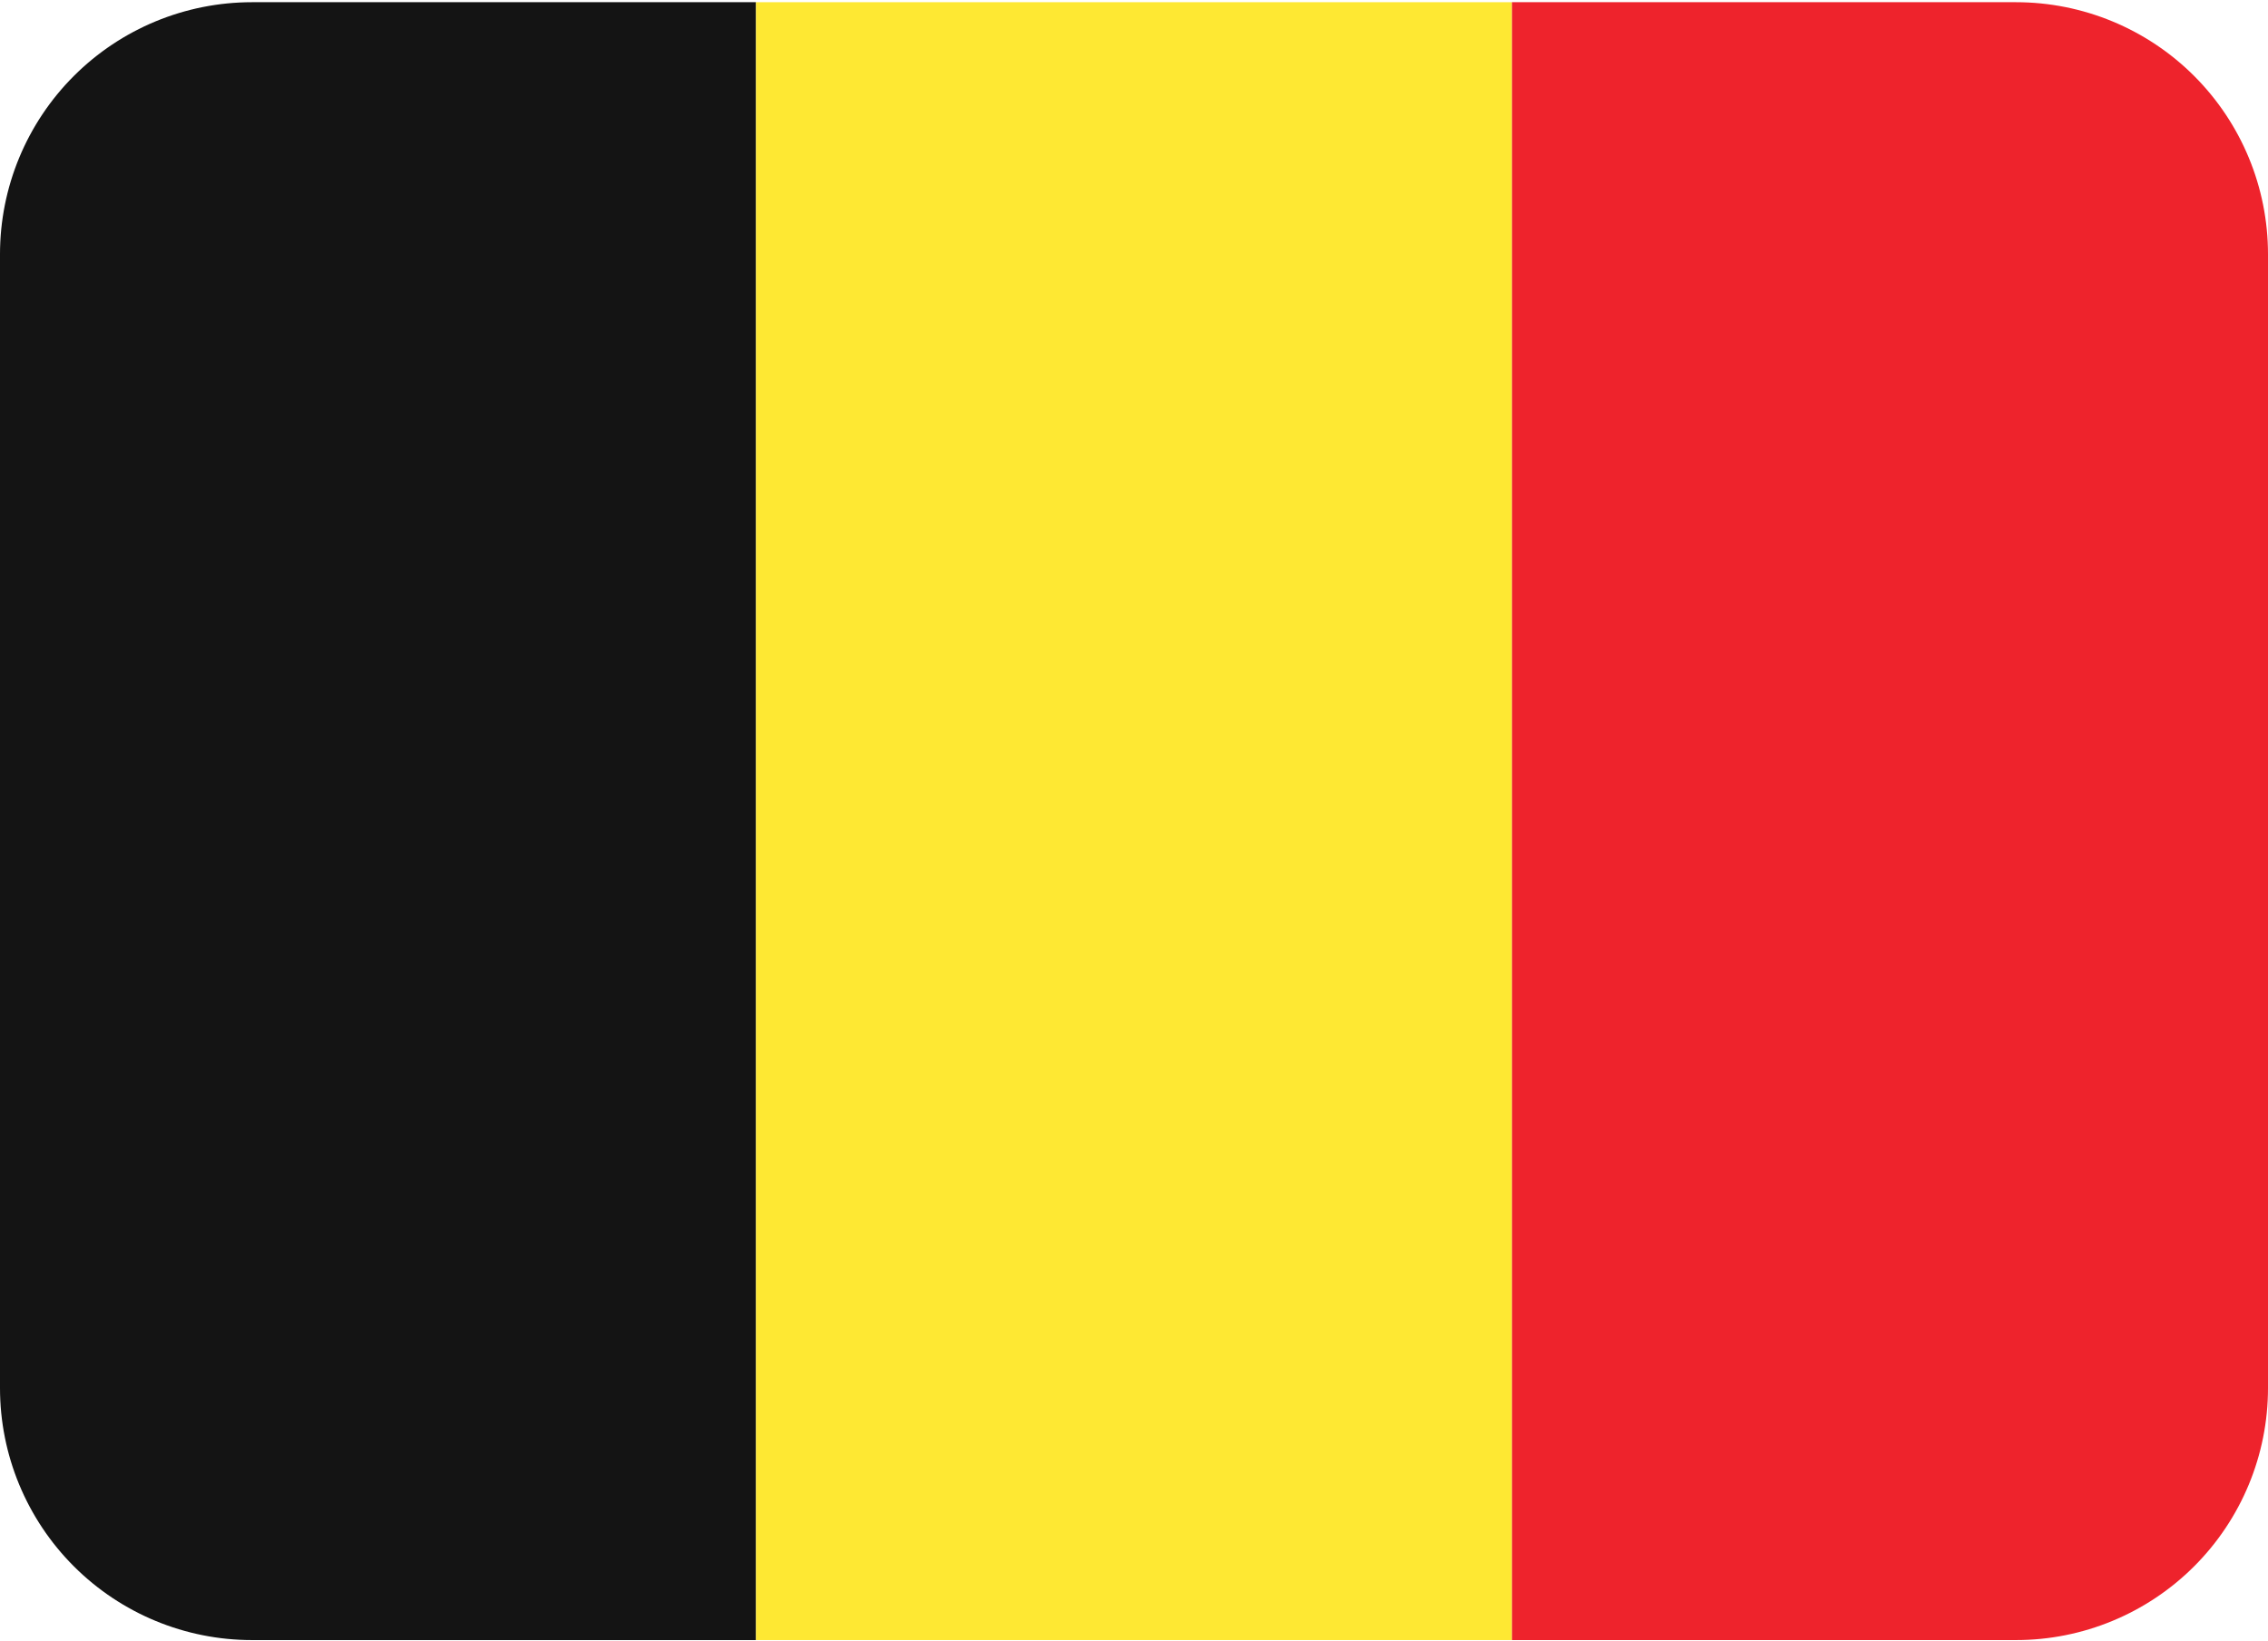 <svg width="800" height="579" viewBox="0 0 800 579" fill="none" xmlns="http://www.w3.org/2000/svg">
<path d="M88.889 0.778C65.314 0.778 42.705 10.143 26.035 26.813C9.365 43.483 0 66.092 0 89.667L0 489.667C0 513.242 9.365 535.851 26.035 552.521C42.705 569.191 65.314 578.556 88.889 578.556H266.667V0.778H88.889Z" fill="#141414"/>
<path d="M266.667 0.778H533.334V578.556H266.667V0.778Z" fill="#FEE833"/>
<path d="M711.111 0.778H533.333V578.556H711.111C734.686 578.556 757.295 569.191 773.965 552.521C790.635 535.851 800 513.242 800 489.667V89.667C800 66.092 790.635 43.483 773.965 26.813C757.295 10.143 734.686 0.778 711.111 0.778Z" fill="#EE232C"/>
</svg>
